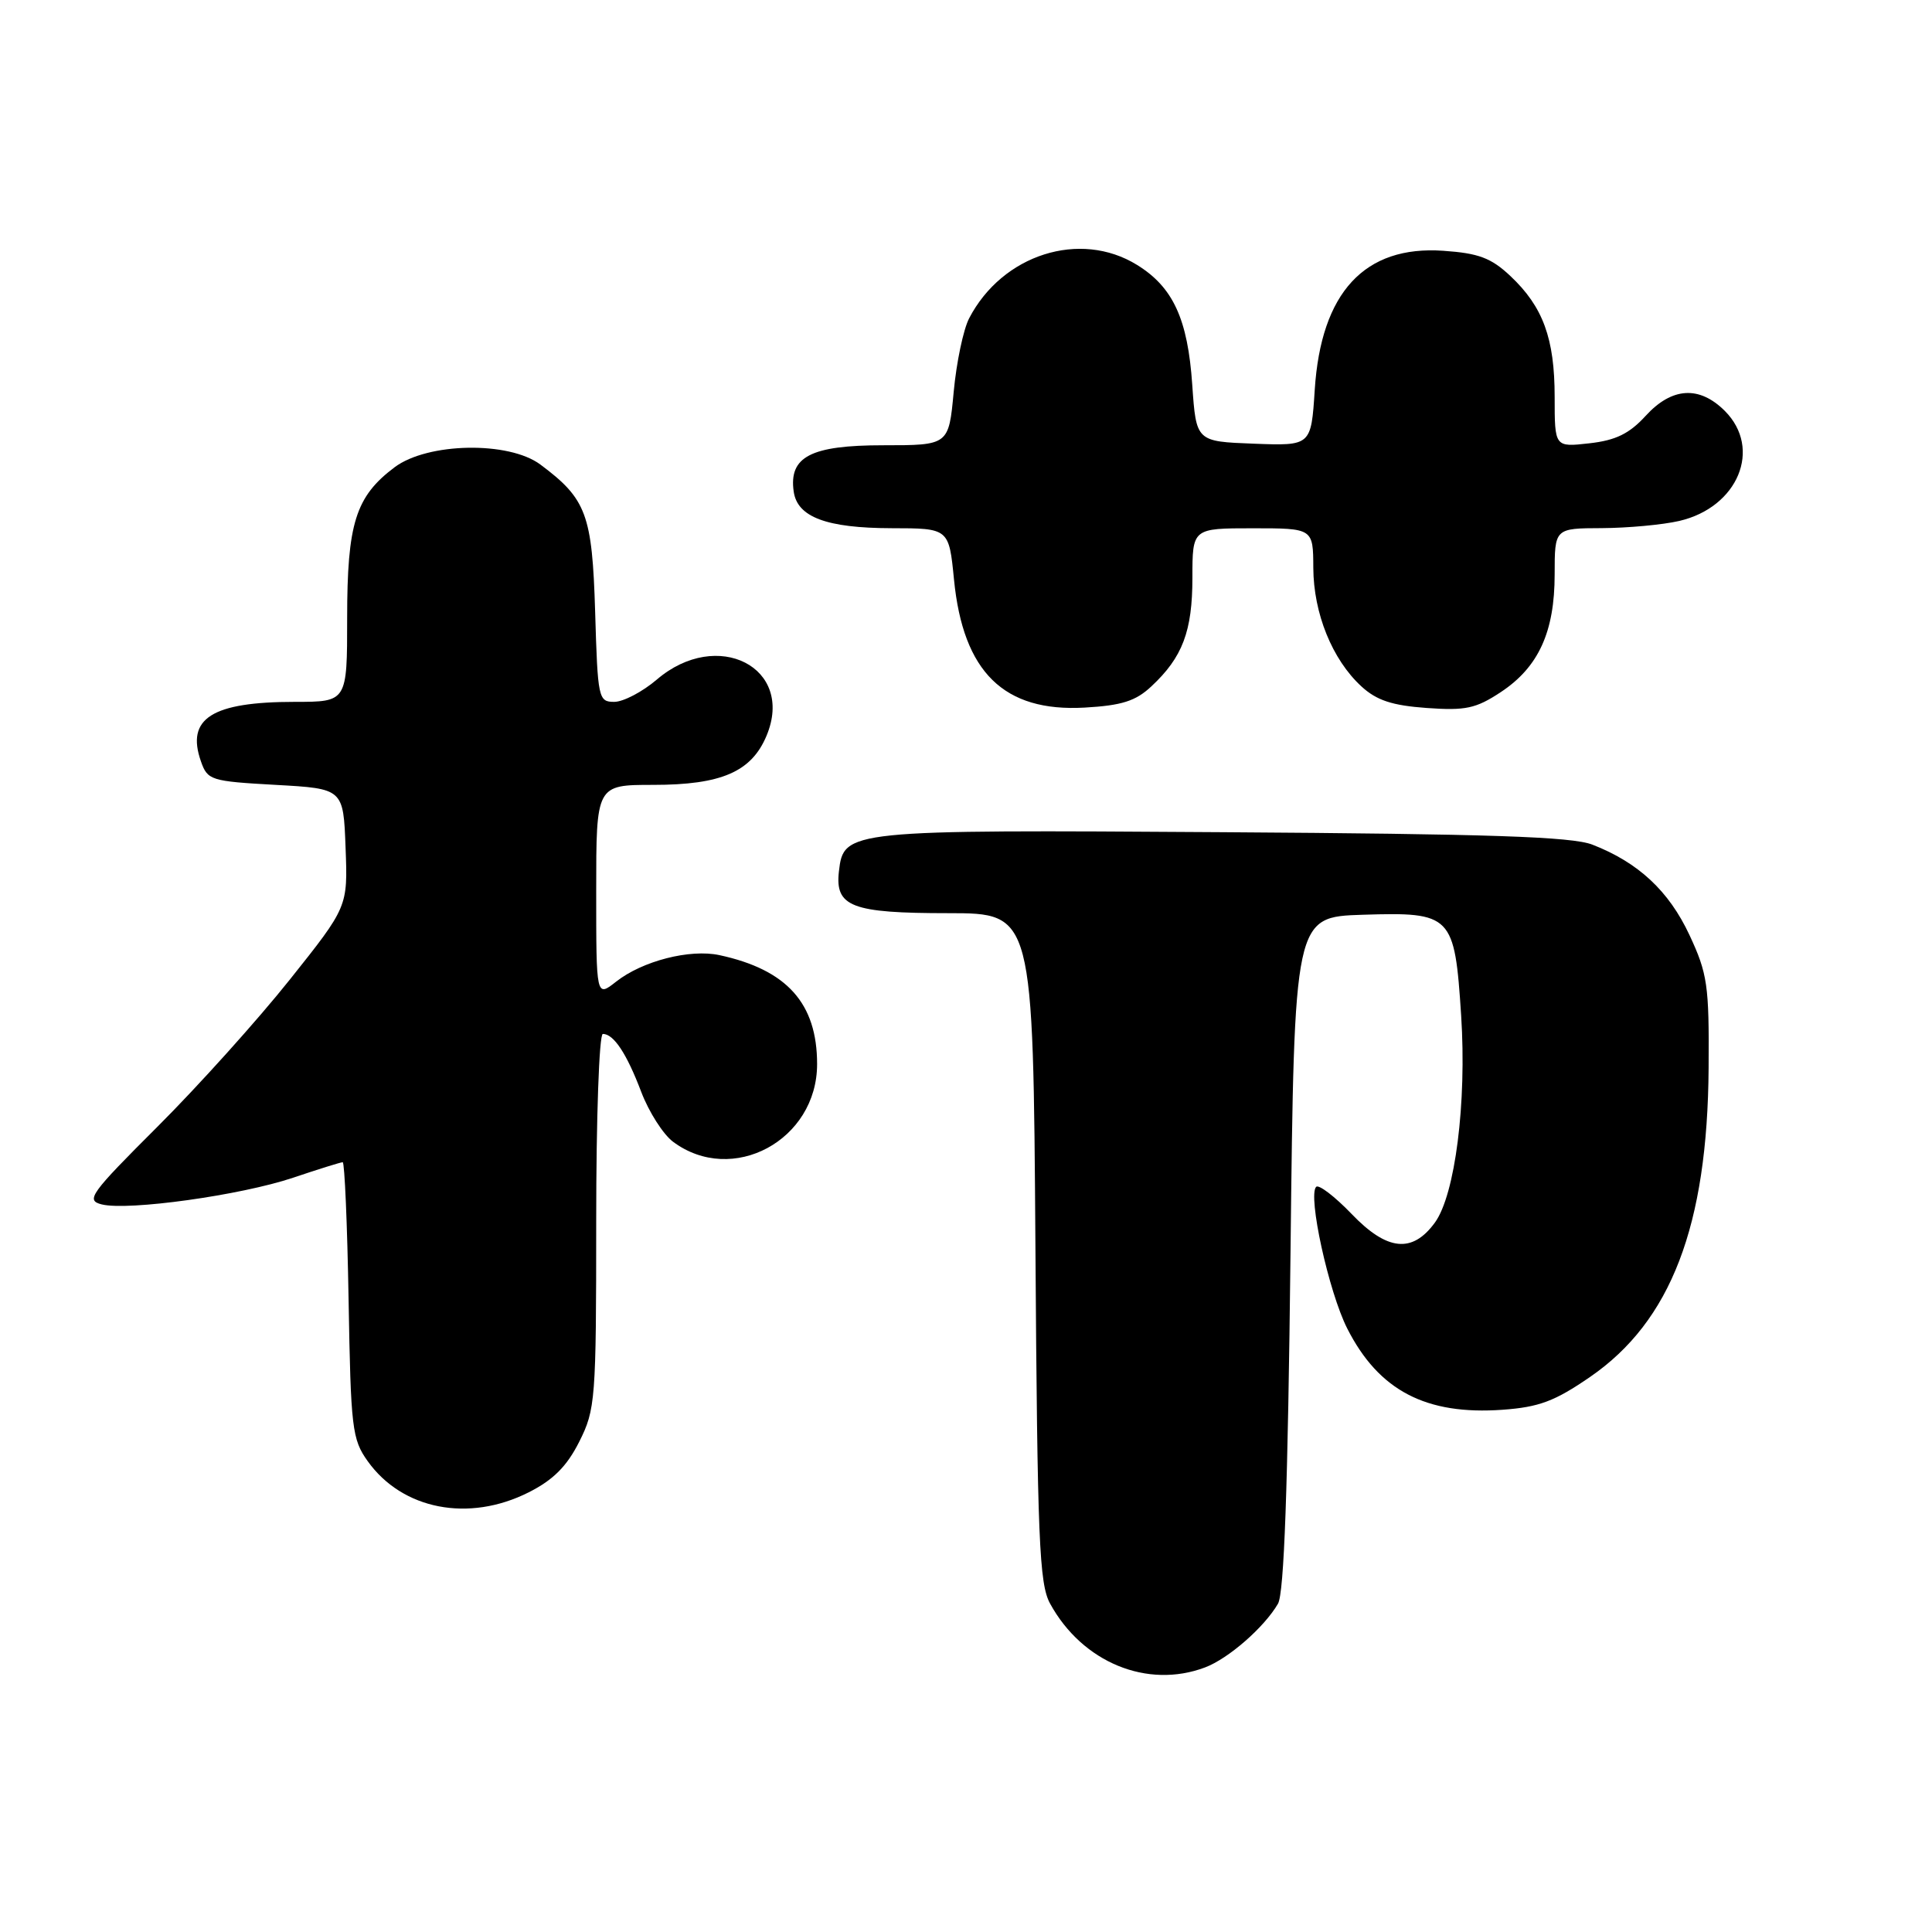 <?xml version="1.0" encoding="UTF-8" standalone="no"?>
<!DOCTYPE svg PUBLIC "-//W3C//DTD SVG 1.1//EN" "http://www.w3.org/Graphics/SVG/1.1/DTD/svg11.dtd" >
<svg xmlns="http://www.w3.org/2000/svg" xmlns:xlink="http://www.w3.org/1999/xlink" version="1.1" viewBox="0 0 256 256">
 <g >
 <path fill="currentColor"
d=" M 159.68 220.94 C 162.78 219.77 167.52 215.63 169.34 212.50 C 170.15 211.10 170.65 197.20 171.00 166.00 C 171.50 121.50 171.50 121.50 180.56 121.21 C 192.39 120.84 192.74 121.21 193.61 134.56 C 194.36 146.13 192.81 158.32 190.13 162.00 C 187.14 166.10 183.80 165.76 179.11 160.87 C 176.87 158.54 174.75 156.92 174.40 157.26 C 173.26 158.41 176.06 171.19 178.52 176.04 C 182.69 184.26 188.95 187.53 199.10 186.80 C 203.94 186.45 206.02 185.67 210.71 182.44 C 221.41 175.07 226.26 162.42 226.40 141.50 C 226.48 130.55 226.25 129.01 223.86 123.89 C 221.13 118.05 217.08 114.28 211.00 111.92 C 208.28 110.86 197.36 110.50 162.00 110.27 C 112.20 109.94 111.79 109.98 111.16 115.47 C 110.63 120.15 112.85 121.00 125.64 121.00 C 136.90 121.00 136.90 121.00 137.20 165.25 C 137.46 204.10 137.70 209.87 139.15 212.50 C 143.42 220.29 152.03 223.83 159.68 220.94 Z  M 70.04 197.75 C 73.30 196.11 75.11 194.30 76.75 191.04 C 78.90 186.77 79.00 185.51 79.00 161.79 C 79.00 148.15 79.39 137.00 79.88 137.00 C 81.32 137.00 83.04 139.60 84.97 144.69 C 85.98 147.34 87.87 150.30 89.17 151.28 C 97.03 157.15 108.27 151.10 108.27 141.00 C 108.27 132.95 104.28 128.49 95.33 126.56 C 91.41 125.72 85.12 127.33 81.63 130.08 C 79.00 132.15 79.00 132.15 79.00 118.07 C 79.00 104.00 79.00 104.00 86.55 104.00 C 95.59 104.00 99.57 102.27 101.57 97.49 C 105.35 88.45 95.06 83.18 87.04 90.04 C 85.13 91.67 82.59 93.00 81.39 93.00 C 79.29 93.00 79.20 92.56 78.86 81.07 C 78.47 68.16 77.71 66.11 71.61 61.56 C 67.42 58.43 56.67 58.63 52.29 61.91 C 47.12 65.79 46.00 69.35 46.00 81.90 C 46.00 93.00 46.00 93.00 39.07 93.00 C 28.09 93.00 24.63 95.19 26.62 100.87 C 27.50 103.39 27.91 103.52 36.52 104.00 C 45.50 104.50 45.50 104.50 45.79 112.33 C 46.09 120.16 46.09 120.16 38.38 129.83 C 34.14 135.15 26.28 143.89 20.91 149.25 C 11.93 158.21 11.33 159.05 13.48 159.59 C 16.99 160.46 31.92 158.38 38.85 156.05 C 42.20 154.92 45.15 154.00 45.41 154.00 C 45.66 154.00 46.02 162.21 46.19 172.25 C 46.48 189.23 46.65 190.72 48.72 193.61 C 53.31 200.04 62.10 201.75 70.04 197.75 Z  M 152.56 90.95 C 156.70 87.09 158.00 83.64 158.00 76.55 C 158.00 70.00 158.00 70.00 166.00 70.00 C 174.00 70.00 174.00 70.00 174.02 75.25 C 174.05 81.27 176.52 87.38 180.38 90.94 C 182.40 92.80 184.45 93.48 189.03 93.81 C 194.20 94.18 195.56 93.89 198.86 91.71 C 203.87 88.40 206.00 83.73 206.00 76.10 C 206.00 70.00 206.00 70.00 212.25 69.98 C 215.69 69.96 220.30 69.54 222.50 69.03 C 230.30 67.23 233.53 59.44 228.55 54.45 C 225.16 51.07 221.53 51.30 218.05 55.11 C 215.89 57.47 214.09 58.35 210.60 58.74 C 206.00 59.26 206.00 59.26 206.00 52.60 C 206.00 44.84 204.46 40.64 200.12 36.56 C 197.59 34.18 195.92 33.55 191.25 33.23 C 180.82 32.50 175.04 38.74 174.21 51.65 C 173.73 59.08 173.73 59.08 166.12 58.79 C 158.50 58.50 158.50 58.50 157.98 51.00 C 157.39 42.28 155.44 38.05 150.66 35.10 C 143.12 30.44 132.82 33.71 128.42 42.17 C 127.65 43.64 126.73 48.03 126.37 51.92 C 125.71 59.00 125.71 59.00 117.01 59.00 C 107.43 59.00 104.51 60.52 105.17 65.14 C 105.65 68.52 109.52 69.97 118.12 69.99 C 125.74 70.00 125.74 70.00 126.41 76.80 C 127.62 89.07 133.02 94.36 143.72 93.76 C 148.64 93.48 150.48 92.90 152.56 90.95 Z "/>
</g>
</svg>
